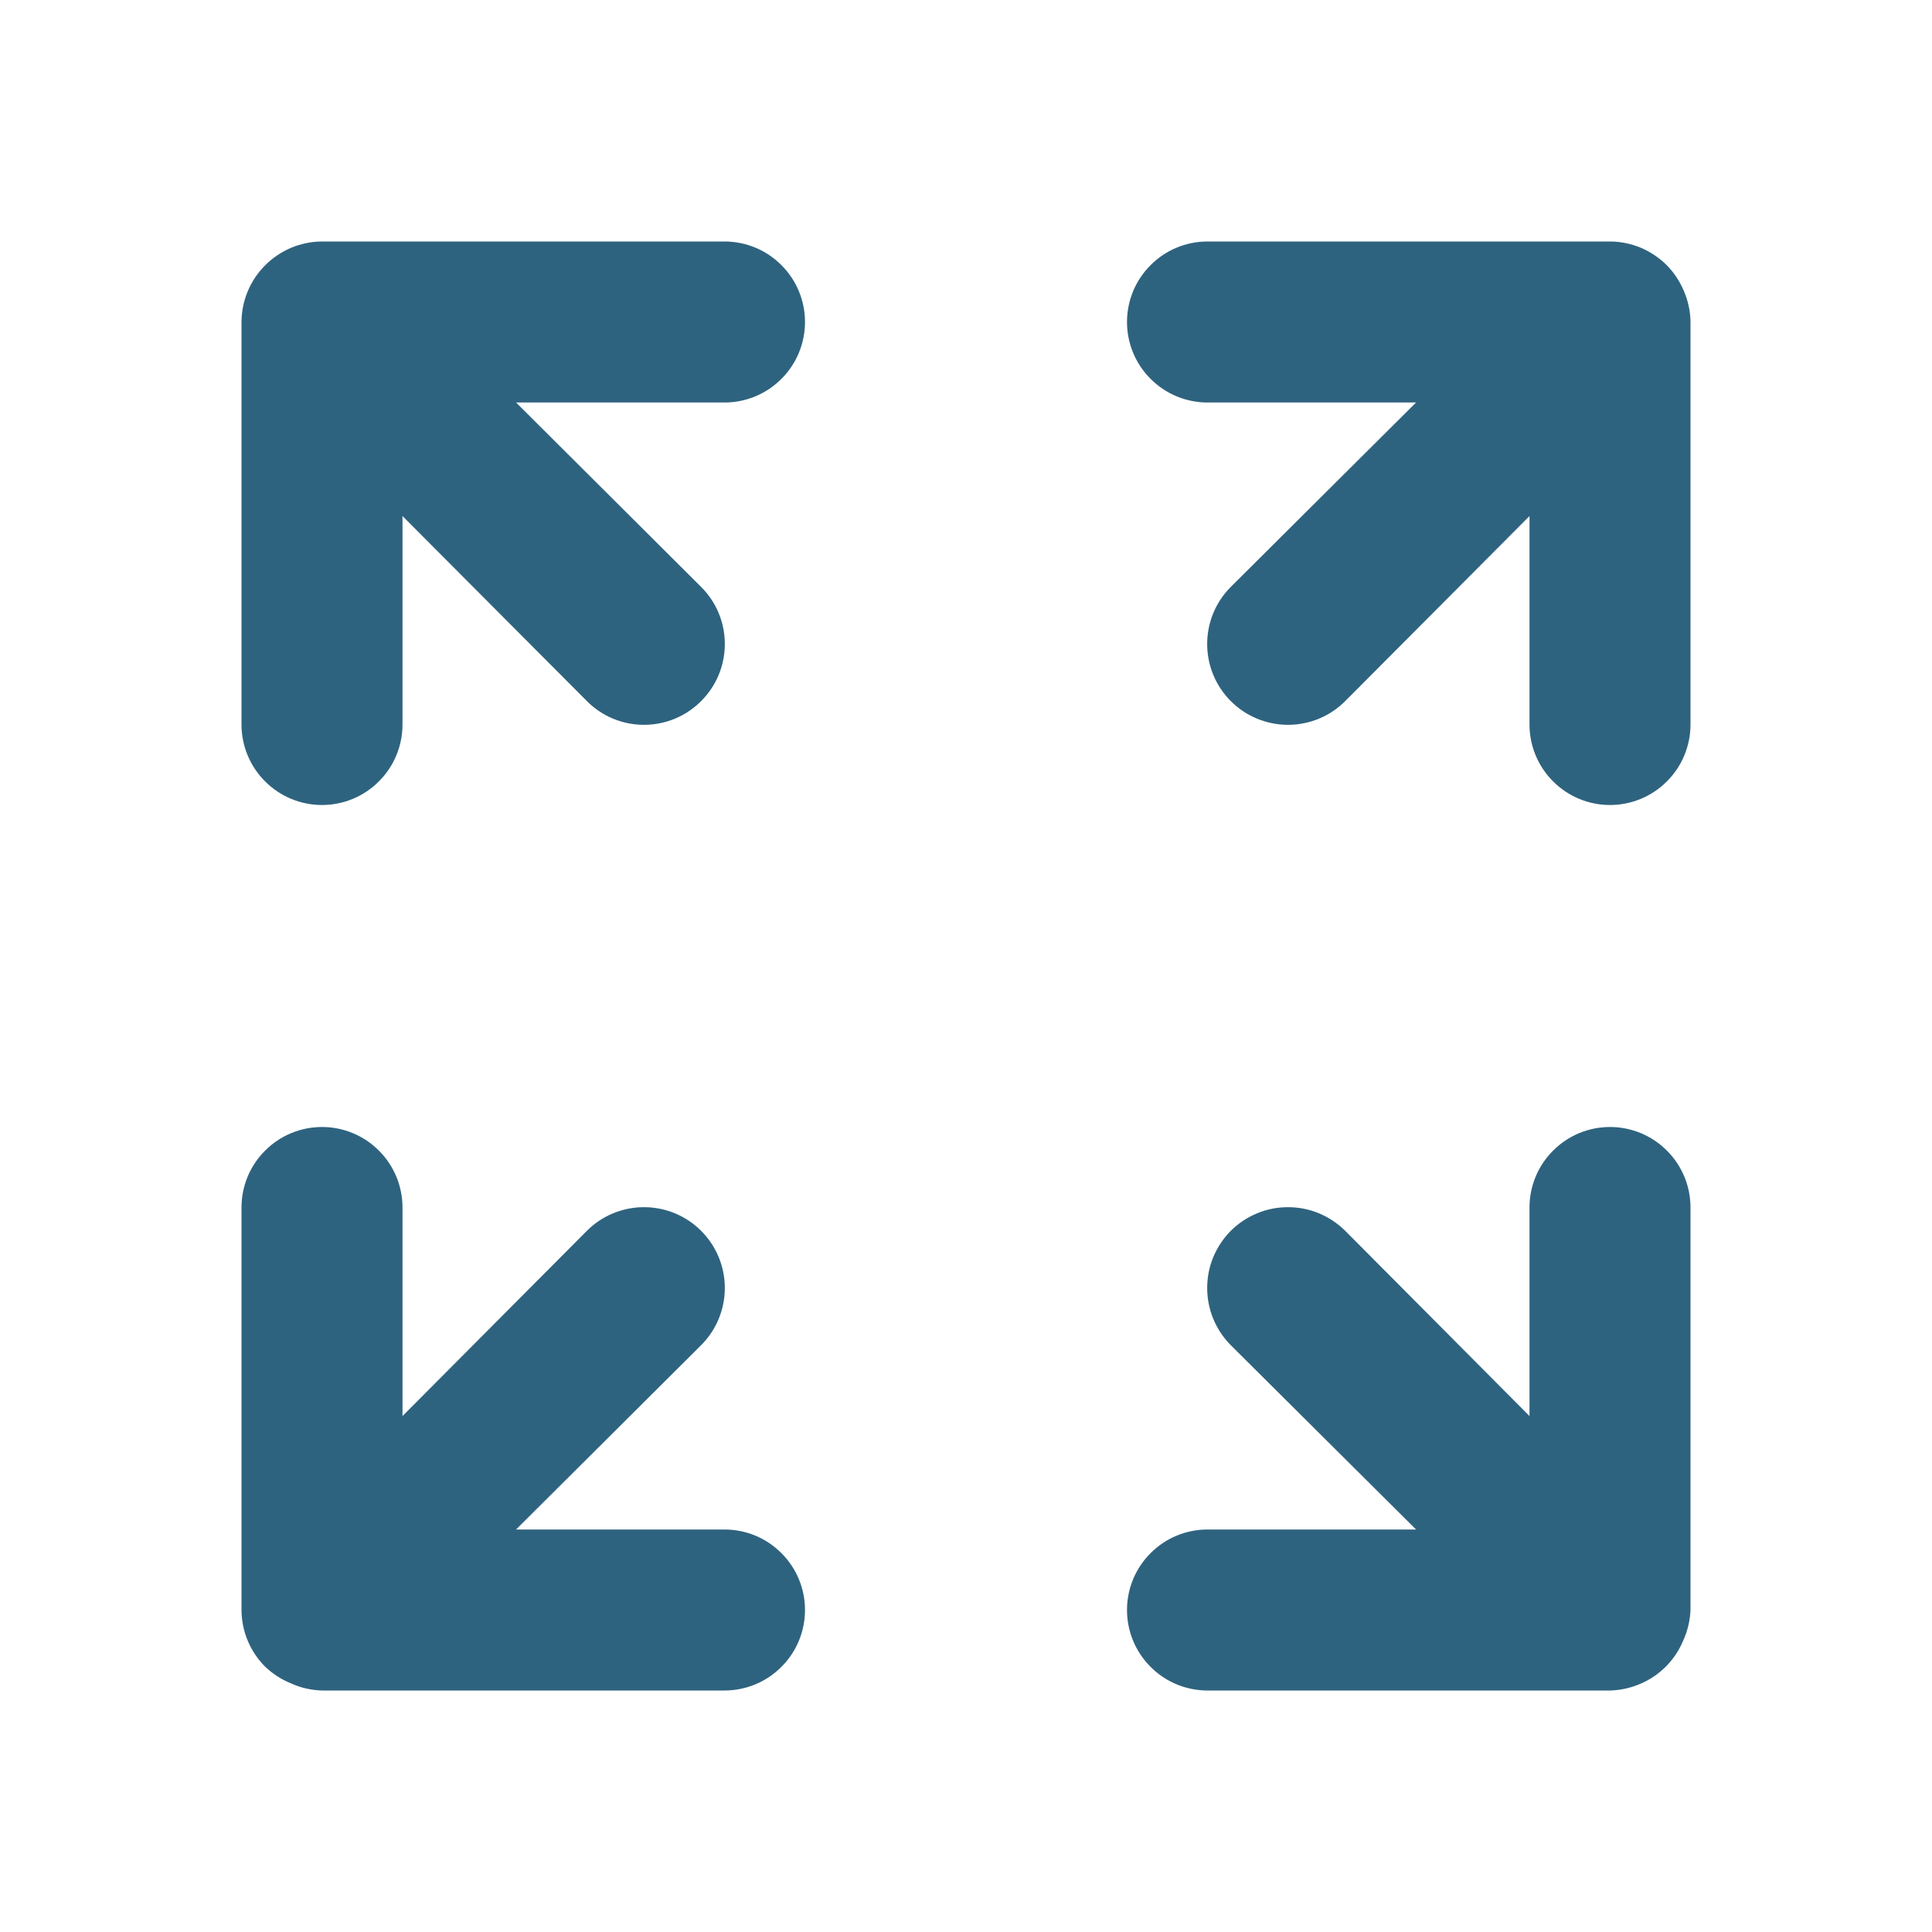 <svg width="18" height="18" viewBox="0 0 18 18" fill="none" xmlns="http://www.w3.org/2000/svg">
<path d="M7.5 3C7.5 3.199 7.421 3.39 7.28 3.53C7.14 3.671 6.949 3.75 6.75 3.75H4.808L6.532 5.468C6.674 5.609 6.753 5.8 6.753 6C6.753 6.2 6.674 6.391 6.532 6.532C6.391 6.674 6.2 6.753 6 6.753C5.8 6.753 5.609 6.674 5.468 6.532L3.75 4.808V6.75C3.75 6.949 3.671 7.14 3.53 7.28C3.39 7.421 3.199 7.5 3 7.5C2.801 7.5 2.61 7.421 2.47 7.28C2.329 7.14 2.25 6.949 2.25 6.75V3C2.251 2.803 2.329 2.615 2.467 2.475C2.537 2.404 2.62 2.348 2.711 2.309C2.803 2.271 2.901 2.25 3 2.25H6.75C6.949 2.25 7.14 2.329 7.28 2.47C7.421 2.61 7.5 2.801 7.5 3ZM6.75 14.25H4.808L6.532 12.533C6.674 12.391 6.753 12.2 6.753 12C6.753 11.8 6.674 11.609 6.532 11.467C6.391 11.326 6.2 11.247 6 11.247C5.8 11.247 5.609 11.326 5.468 11.467L3.75 13.193V11.25C3.75 11.051 3.671 10.86 3.53 10.72C3.39 10.579 3.199 10.5 3 10.5C2.801 10.5 2.61 10.579 2.47 10.72C2.329 10.86 2.25 11.051 2.25 11.25V15C2.251 15.197 2.329 15.385 2.467 15.525C2.537 15.592 2.618 15.646 2.708 15.682C2.799 15.725 2.899 15.747 3 15.75H6.75C6.949 15.75 7.14 15.671 7.28 15.53C7.421 15.39 7.5 15.199 7.5 15C7.5 14.801 7.421 14.61 7.28 14.47C7.14 14.329 6.949 14.25 6.75 14.25ZM15.69 2.715C15.653 2.626 15.6 2.544 15.533 2.475C15.463 2.404 15.38 2.348 15.289 2.309C15.197 2.271 15.099 2.25 15 2.25H11.25C11.051 2.25 10.86 2.329 10.72 2.47C10.579 2.61 10.5 2.801 10.5 3C10.5 3.199 10.579 3.39 10.72 3.53C10.86 3.671 11.051 3.75 11.25 3.75H13.193L11.467 5.468C11.326 5.609 11.247 5.8 11.247 6C11.247 6.2 11.326 6.391 11.467 6.532C11.609 6.674 11.8 6.753 12 6.753C12.2 6.753 12.391 6.674 12.533 6.532L14.25 4.808V6.75C14.25 6.949 14.329 7.14 14.47 7.28C14.61 7.421 14.801 7.5 15 7.5C15.199 7.5 15.39 7.421 15.53 7.28C15.671 7.14 15.75 6.949 15.75 6.75V3C15.749 2.902 15.728 2.805 15.69 2.715ZM15 10.5C14.801 10.5 14.61 10.579 14.47 10.72C14.329 10.86 14.25 11.051 14.25 11.25V13.193L12.533 11.467C12.463 11.398 12.38 11.342 12.288 11.304C12.197 11.266 12.099 11.247 12 11.247C11.901 11.247 11.803 11.266 11.712 11.304C11.62 11.342 11.537 11.398 11.467 11.467C11.398 11.537 11.342 11.62 11.304 11.712C11.266 11.803 11.247 11.901 11.247 12C11.247 12.2 11.326 12.391 11.467 12.533L13.193 14.25H11.25C11.051 14.25 10.86 14.329 10.72 14.47C10.579 14.61 10.5 14.801 10.5 15C10.5 15.199 10.579 15.39 10.72 15.53C10.86 15.671 11.051 15.75 11.25 15.75H15C15.095 15.748 15.19 15.727 15.277 15.69C15.461 15.614 15.606 15.468 15.682 15.285C15.723 15.195 15.746 15.098 15.75 15V11.25C15.75 11.051 15.671 10.86 15.53 10.72C15.39 10.579 15.199 10.5 15 10.5Z" fill="#2E637F"/>
</svg>
